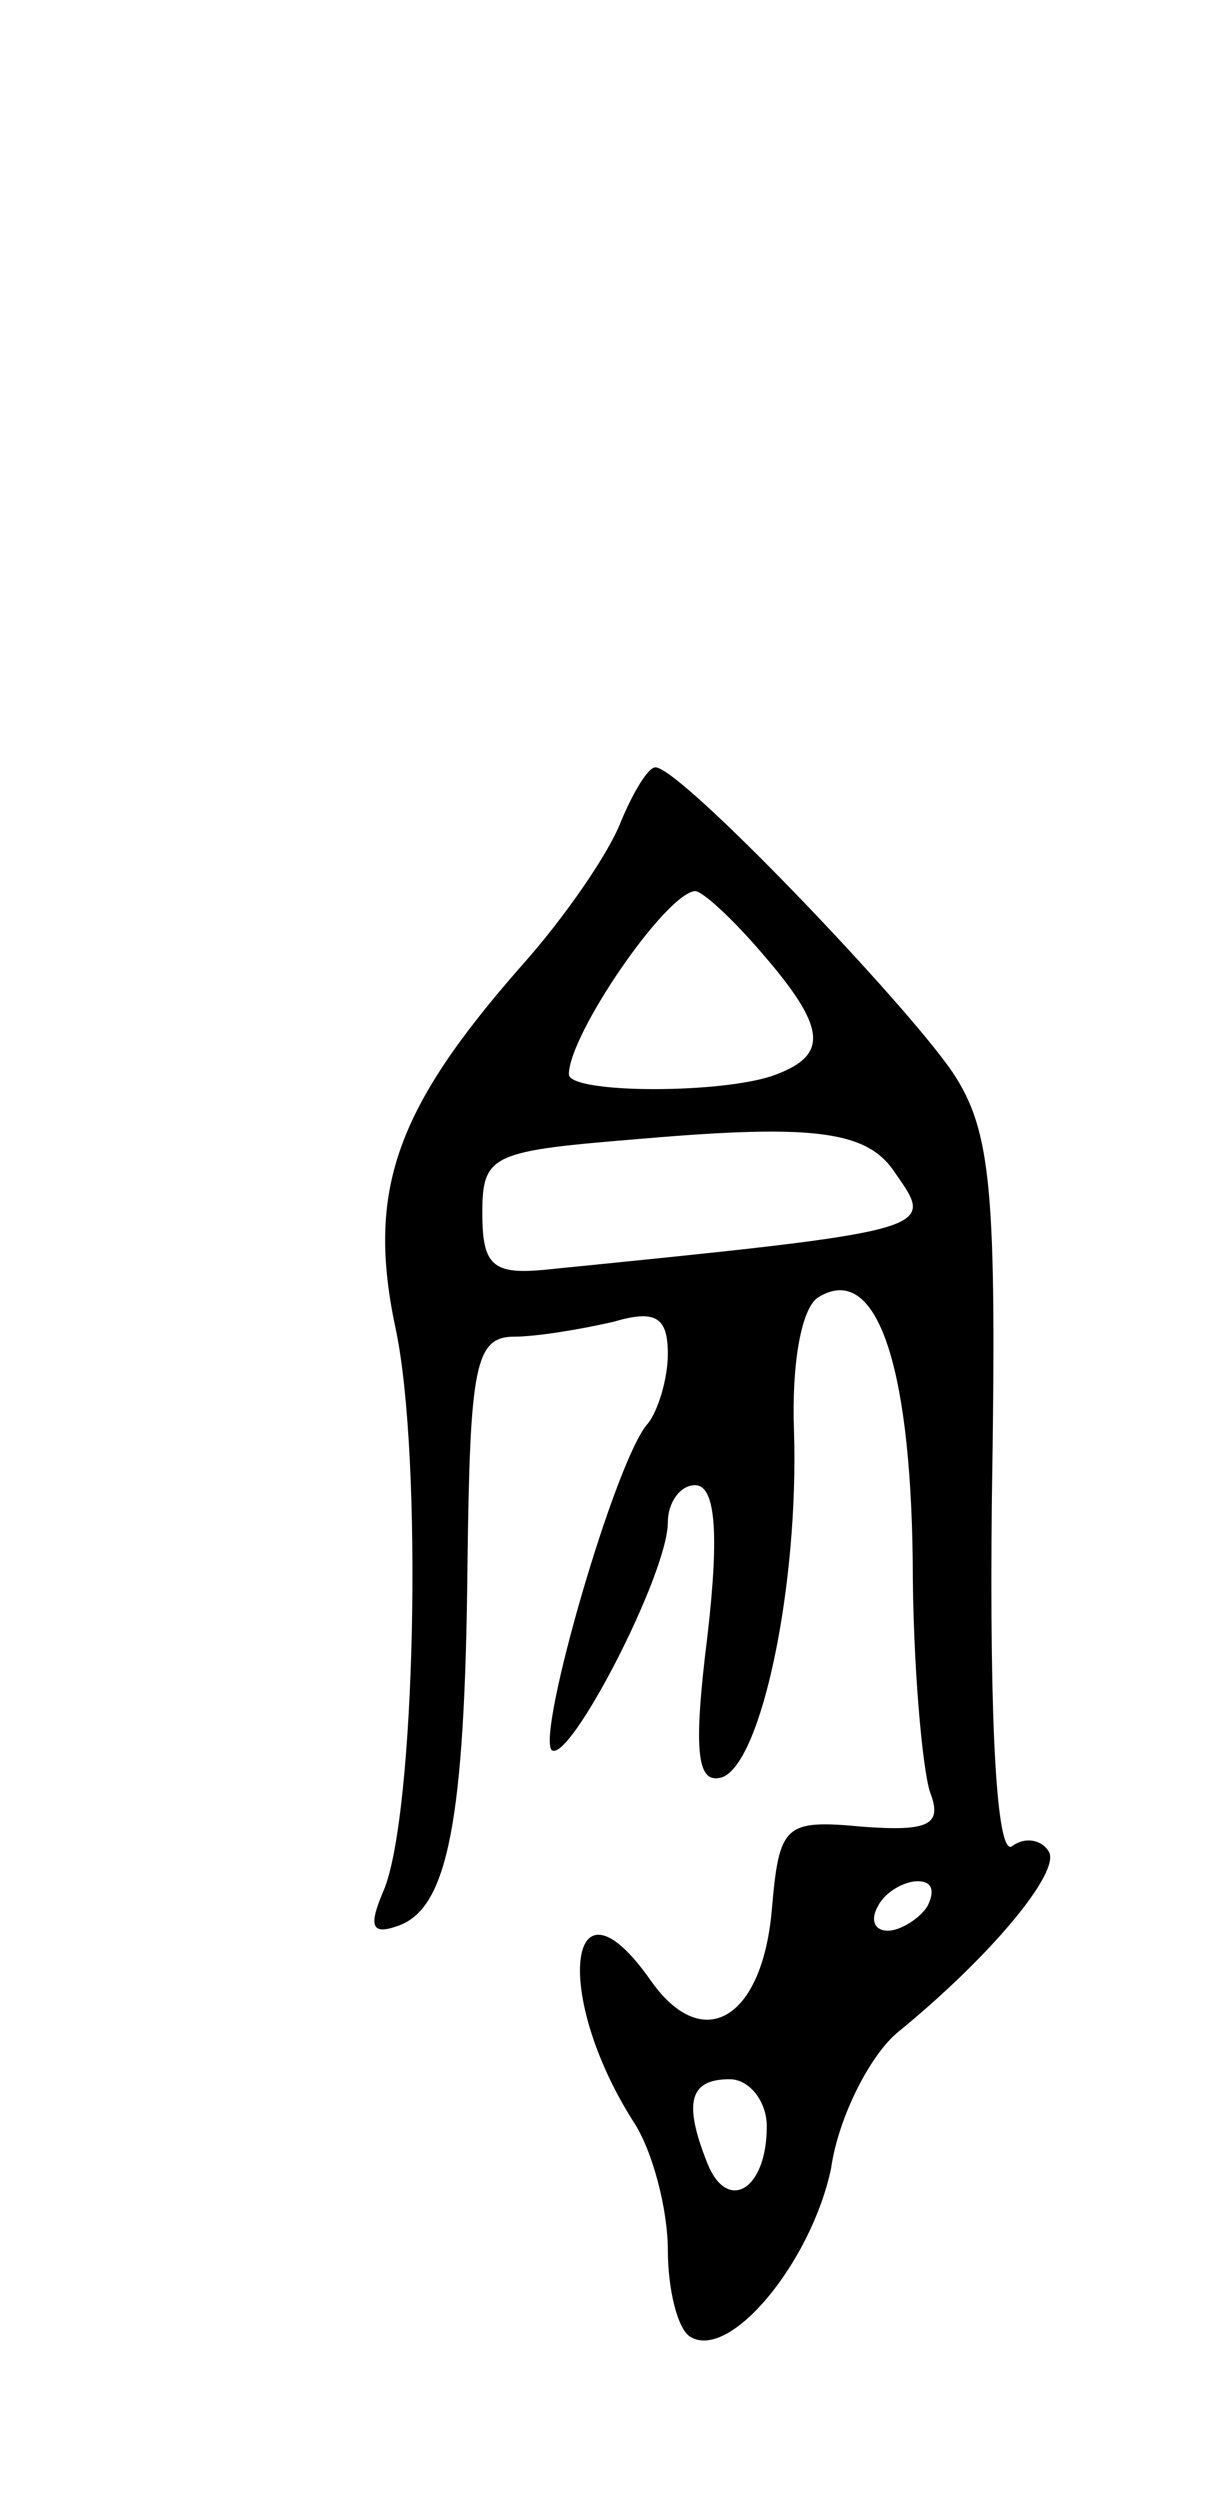 <svg version="1.0" xmlns="http://www.w3.org/2000/svg"
 width="49pt" height="101pt" viewBox="0 0 49 101"
 preserveAspectRatio="xMidYMid meet">
<g transform="translate(0,101) scale(0.1,-0.1)"
fill="#000000" stroke="none">
<path d="M251 678 c-5 -13 -23 -39 -40 -58 -51 -58 -63 -91 -51 -147 11 -52 8
-197 -5 -227 -6 -14 -5 -18 6 -14 20 7 27 42 28 146 1 80 3 92 19 92 9 0 27 3
40 6 17 5 22 2 22 -13 0 -10 -4 -23 -8 -28 -13 -14 -45 -125 -39 -132 7 -6 47
71 47 92 0 8 5 15 11 15 8 0 10 -18 5 -61 -6 -48 -4 -60 6 -57 16 6 31 78 29
140 -1 27 3 50 10 54 23 14 37 -26 38 -106 0 -43 4 -85 7 -94 5 -13 0 -16 -27
-14 -32 3 -34 1 -37 -34 -4 -44 -28 -58 -49 -28 -33 47 -40 -5 -7 -57 8 -12
14 -36 14 -52 0 -16 4 -32 9 -35 16 -10 49 30 57 68 3 21 16 46 27 55 38 31
66 65 61 73 -3 5 -10 6 -15 2 -6 -3 -9 48 -8 140 2 125 0 149 -16 173 -20 29
-110 123 -120 123 -3 0 -9 -10 -14 -22z m57 -53 c26 -30 27 -41 6 -49 -20 -8
-84 -8 -84 0 0 16 39 73 51 74 3 0 15 -11 27 -25z m54 -89 c16 -23 18 -23
-142 -39 -21 -2 -25 2 -25 23 0 24 4 25 65 30 70 6 91 3 102 -14z m13 -296
c-3 -5 -11 -10 -16 -10 -6 0 -7 5 -4 10 3 6 11 10 16 10 6 0 7 -4 4 -10z m-65
-89 c0 -26 -16 -35 -24 -15 -10 25 -7 34 9 34 8 0 15 -9 15 -19z"/>
</g>
</svg>
